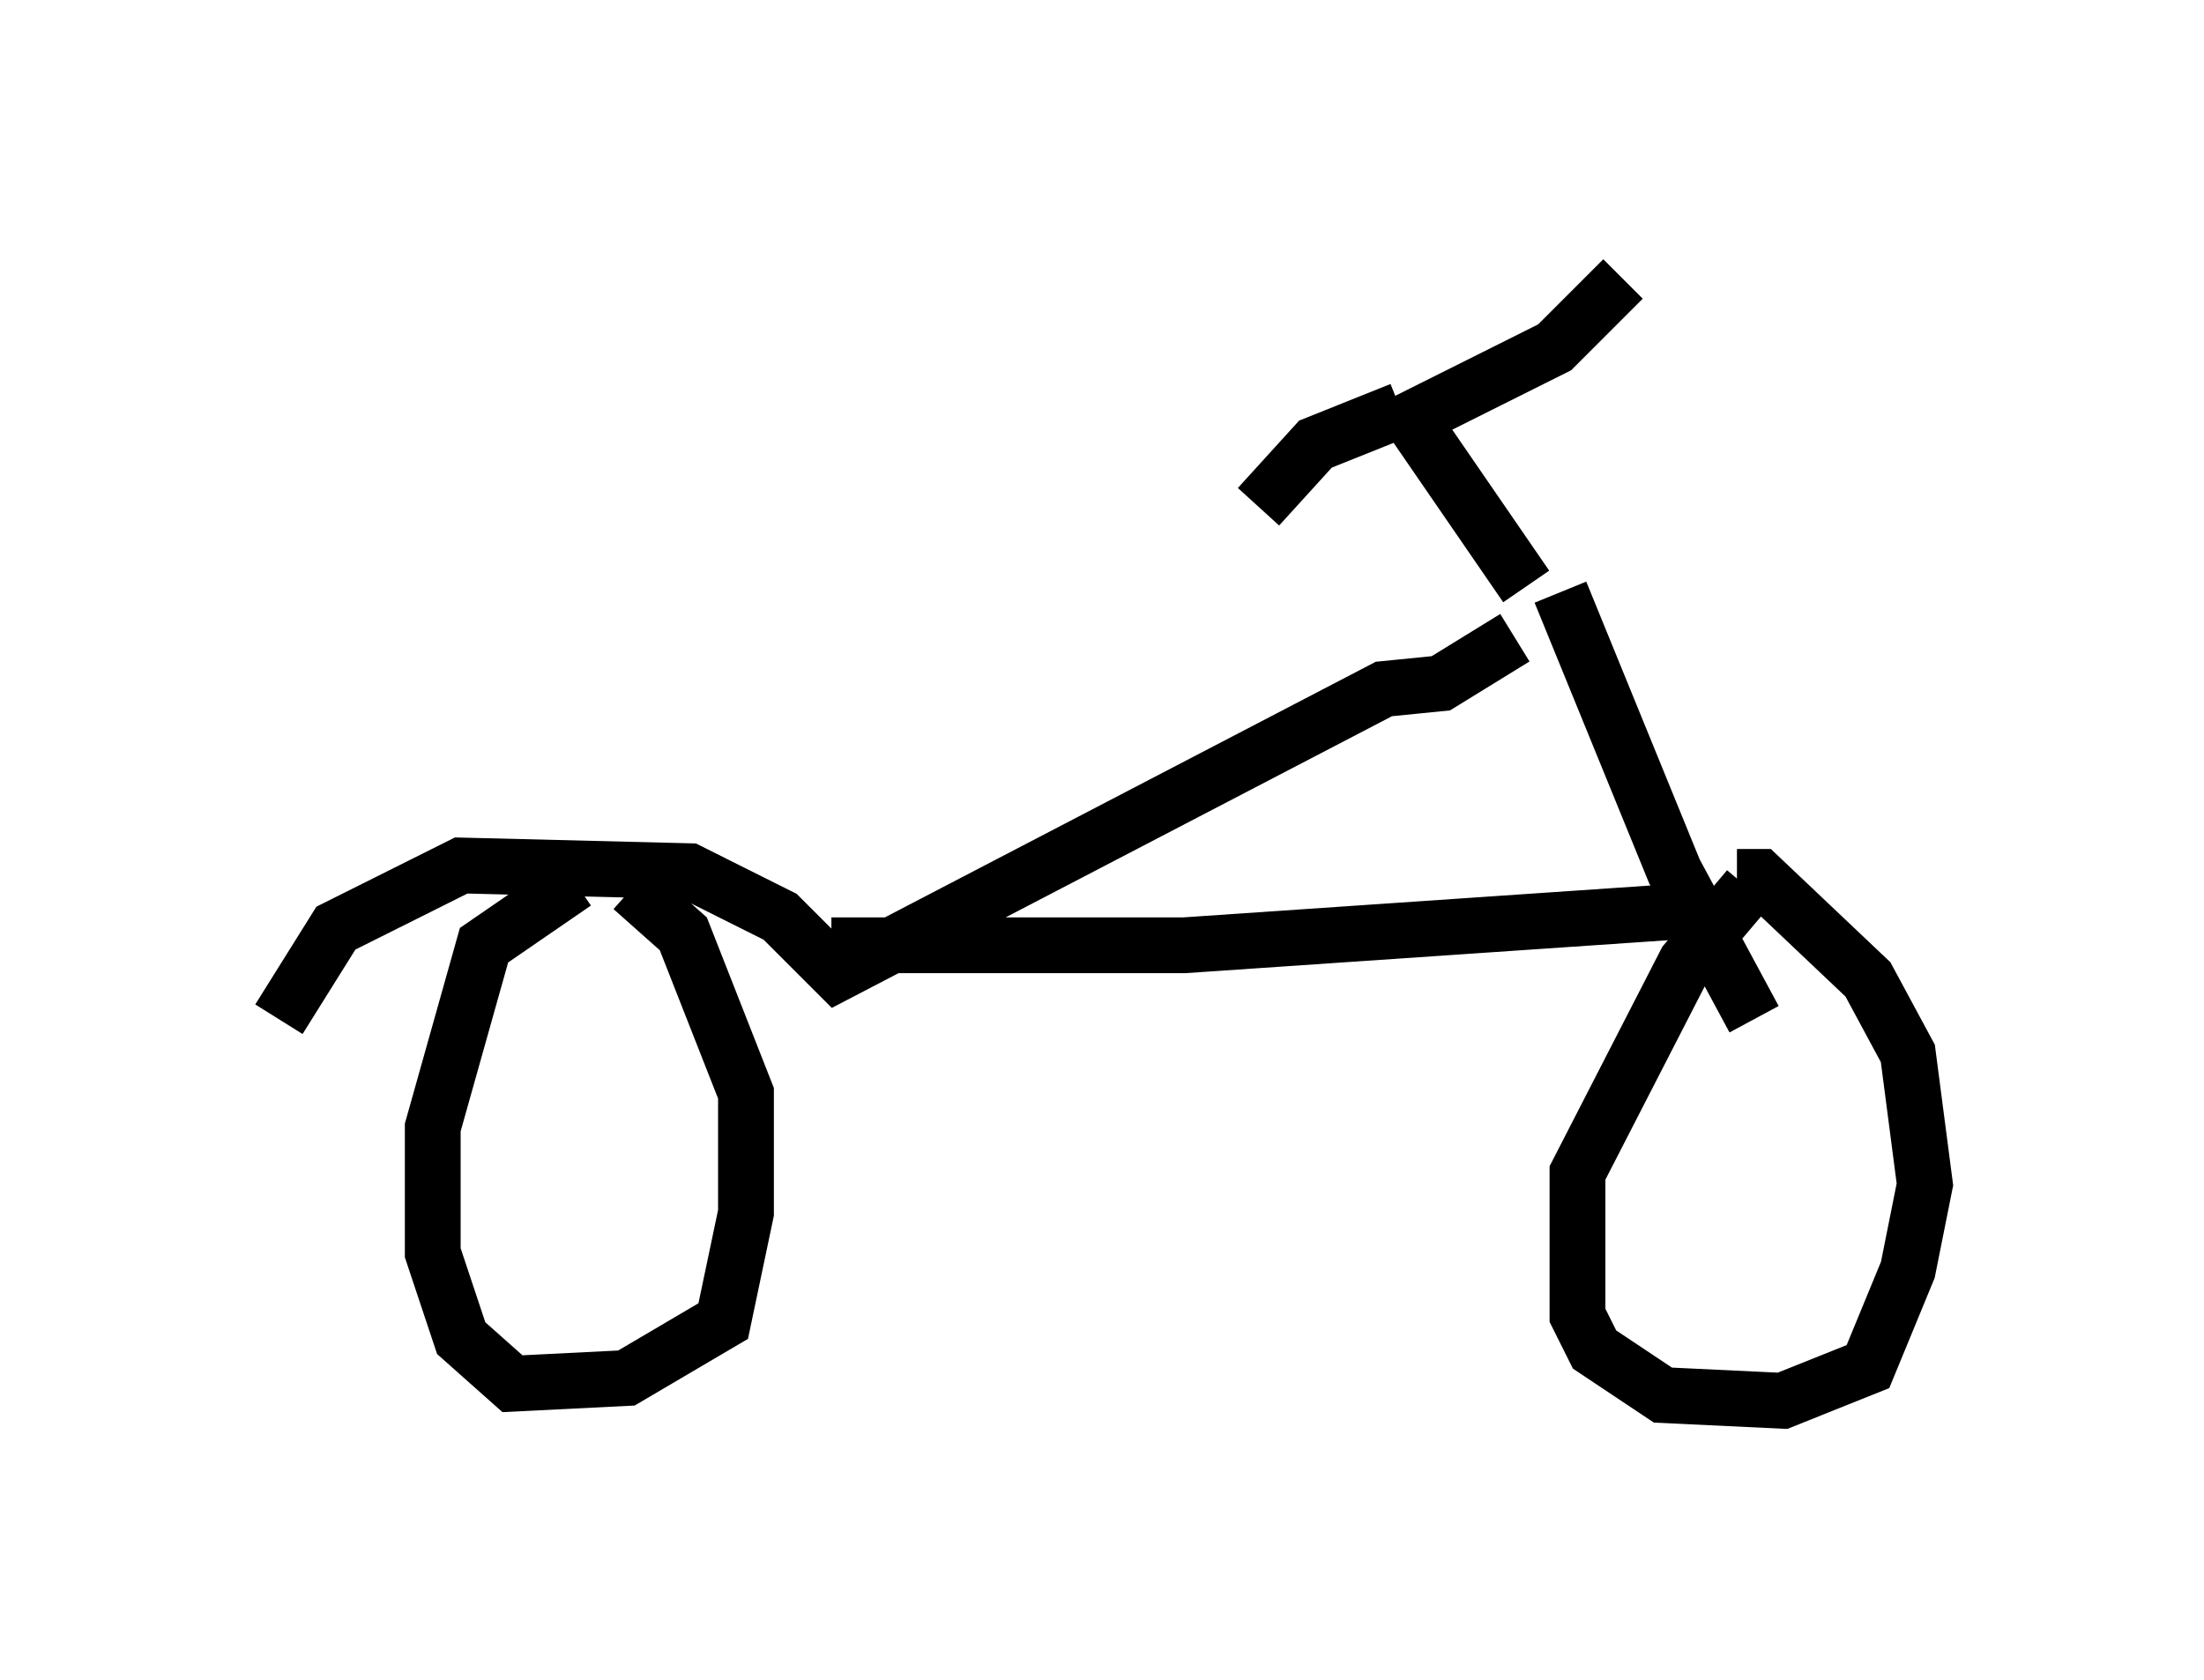 <?xml version="1.0" encoding="utf-8" ?>
<svg baseProfile="full" height="30.111" version="1.1" width="39.502" xmlns="http://www.w3.org/2000/svg" xmlns:ev="http://www.w3.org/2001/xml-events" xmlns:xlink="http://www.w3.org/1999/xlink"><defs /><rect fill="white" height="30.111" width="39.502" x="0" y="0" /><path d="M11.431, 15.821 m-1.123, 0.0 l-1.633, 1.123 -0.919, 3.267 l0.0, 2.246 0.51, 1.531 l0.919, 0.817 2.042, -0.102 l1.735, -1.021 0.408, -1.94 l0.0, -2.144 -1.123, -2.858 l-0.919, -0.817 m-6.329, 2.348 l1.021, -1.633 2.246, -1.123 l4.083, 0.102 1.633, 0.817 l1.021, 1.021 9.8, -5.104 l1.021, -0.102 1.327, -0.817 m-12.25, 5.513 l6.329, 0.0 8.983, -0.613 m-2.246, -5.717 l2.042, 5.002 1.429, 2.654 m-0.102, -2.348 l-1.123, 1.327 -1.94, 3.777 l0.0, 2.552 0.306, 0.613 l1.225, 0.817 2.144, 0.102 l1.531, -0.613 0.715, -1.735 l0.306, -1.531 -0.306, -2.348 l-0.715, -1.327 -1.94, -1.838 l-0.408, 0.0 m-3.777, -5.206 l-2.246, -3.267 m0.0, 0.102 l-1.531, 0.613 -1.021, 1.123 m2.654, -1.531 l2.654, -1.327 1.225, -1.225 " fill="none" stroke="black" stroke-width="1" /></svg>